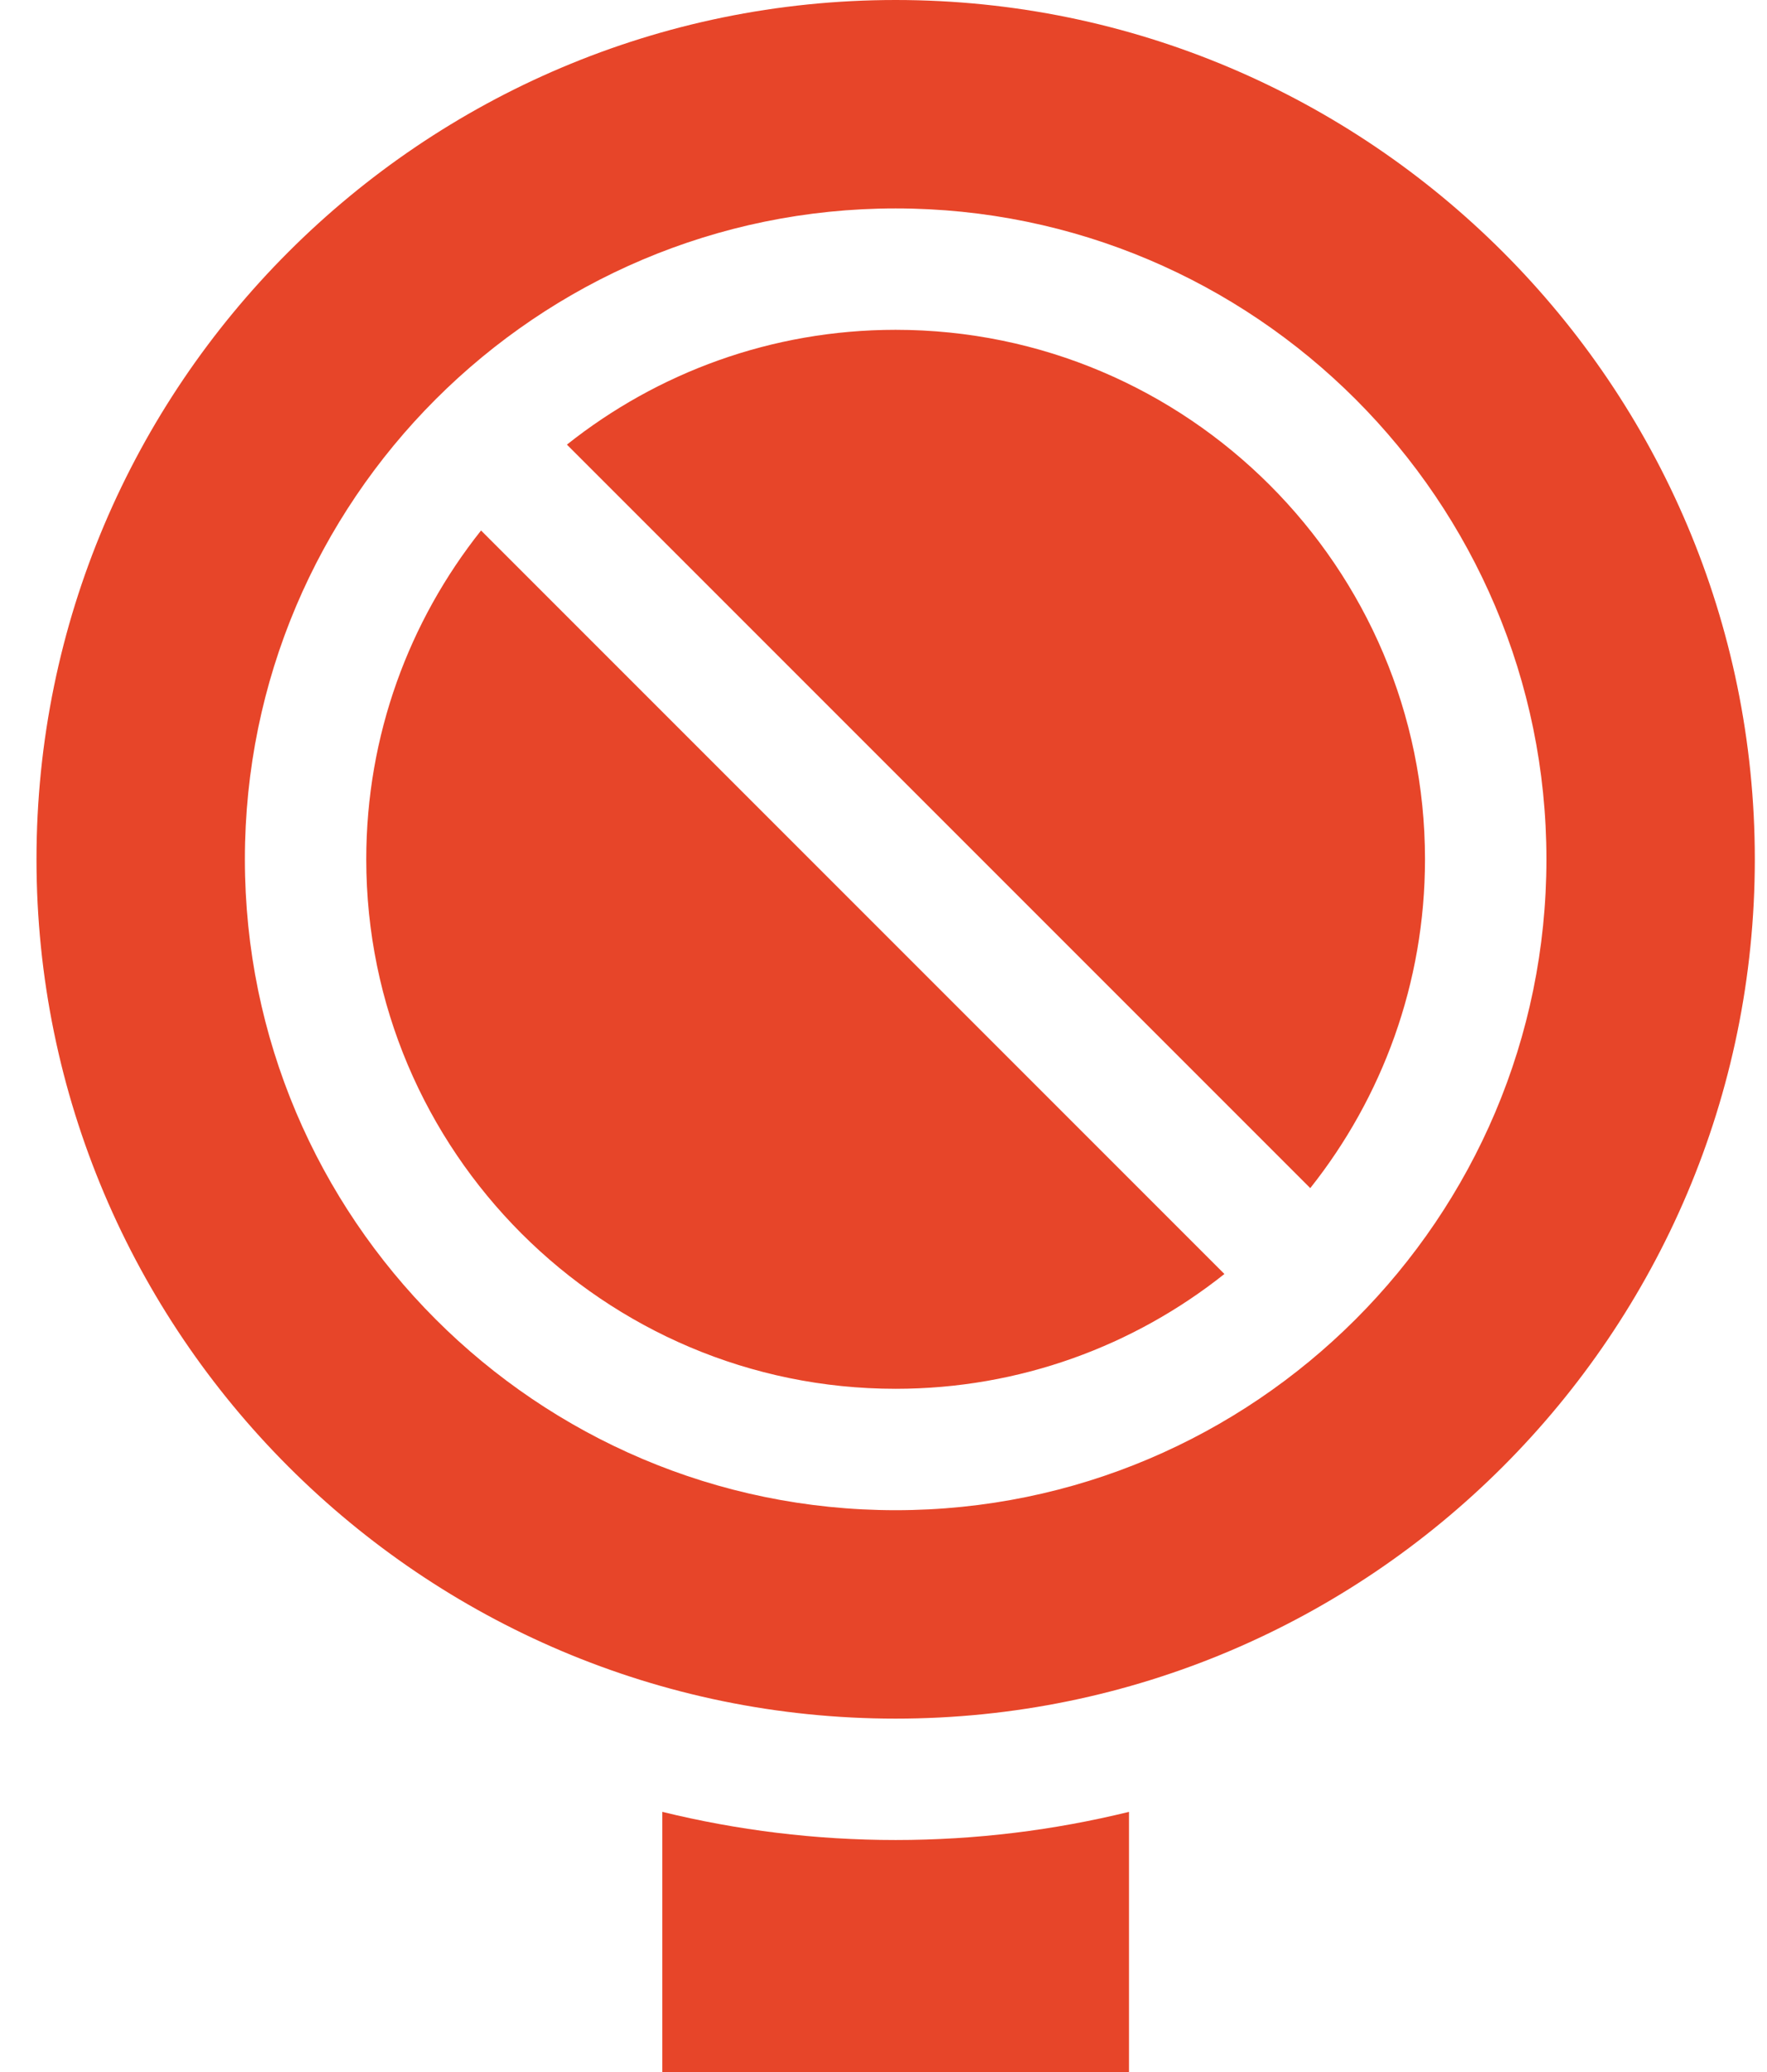 <svg width="29" height="34" viewBox="0 0 29 34" fill="none" xmlns="http://www.w3.org/2000/svg">
<path d="M14.699 30.193C13.38 30.193 12.098 30.032 10.87 29.731V34H18.529V29.731C17.301 30.032 16.019 30.193 14.699 30.193Z" fill="#E74529"/>
<path d="M0.599 14.1C0.599 21.875 6.924 28.201 14.699 28.201C22.474 28.201 28.8 21.875 28.8 14.1C28.8 6.325 22.474 0 14.699 0C6.924 0 0.599 6.325 0.599 14.1ZM14.699 3.42C20.588 3.42 25.38 8.211 25.38 14.1C25.38 19.989 20.588 24.781 14.699 24.781C8.81 24.781 4.019 19.989 4.019 14.1C4.019 8.211 8.81 3.42 14.699 3.42Z" fill="#E74529"/>
<path d="M14.699 22.789C16.737 22.789 18.612 22.084 20.095 20.905L7.895 8.705C6.716 10.188 6.011 12.063 6.011 14.1C6.011 18.891 9.909 22.789 14.699 22.789Z" fill="#E74529"/>
<path d="M21.504 19.496C22.682 18.013 23.387 16.137 23.387 14.1C23.387 9.31 19.49 5.412 14.699 5.412C12.662 5.412 10.787 6.117 9.304 7.296L21.504 19.496Z" fill="#E74529"/>
</svg>
